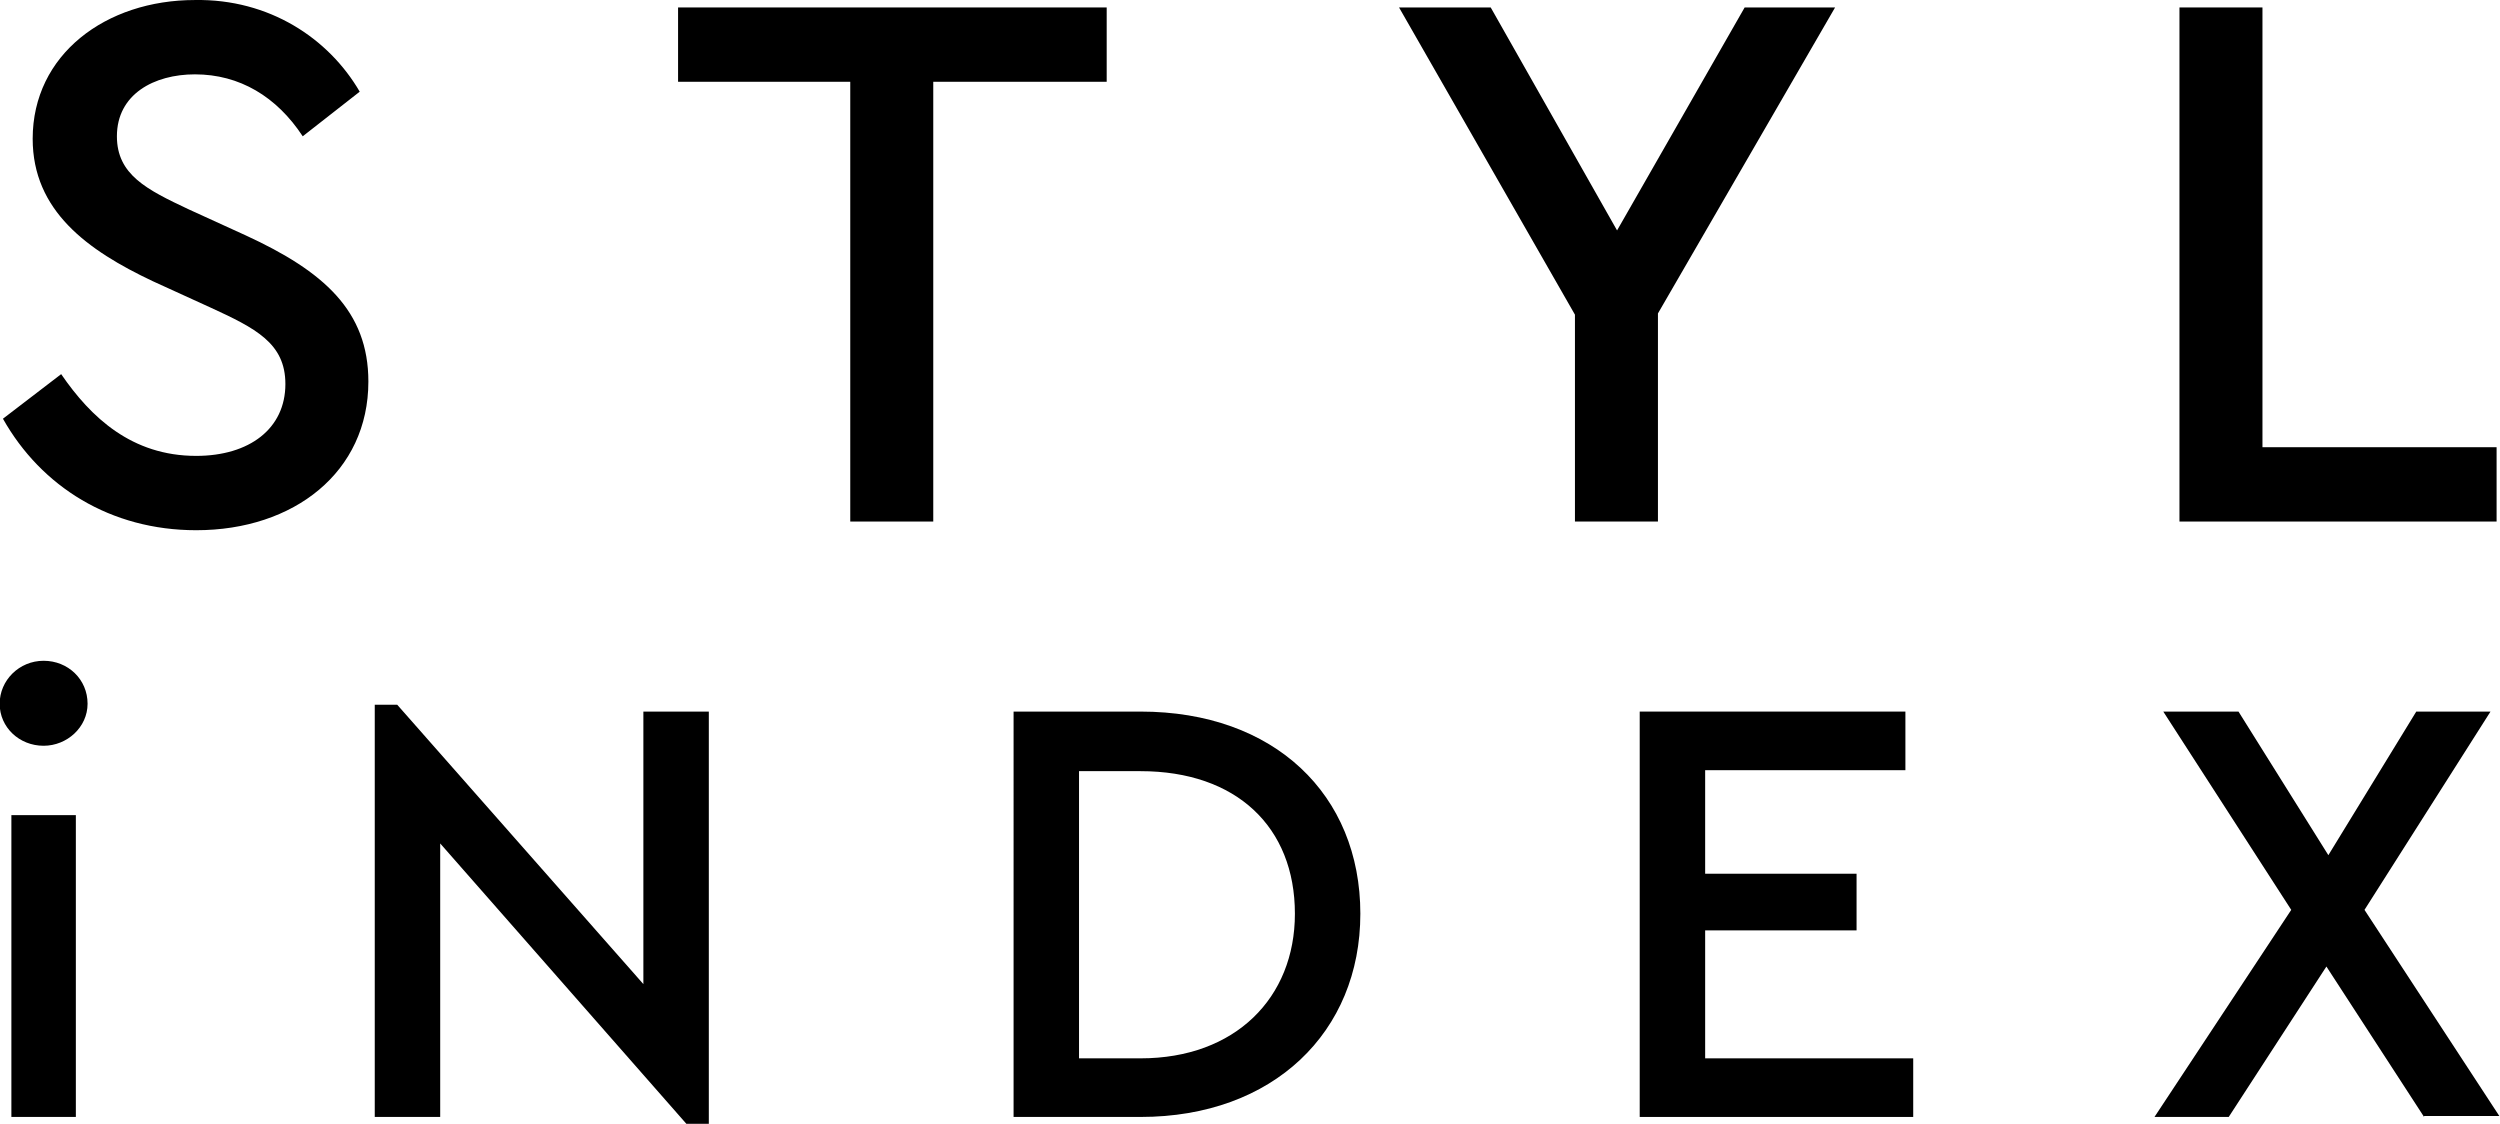 <?xml version="1.0" encoding="UTF-8" standalone="no"?>
<svg
   xmlns="http://www.w3.org/2000/svg"
   id="svg29"
   class="logo-text"
   version="1.1"
   viewBox="0 0 123.106 55.342"
   height="55.342"
   width="123.106">
  <g
     transform="translate(-0.768,-10.54)"
     id="g981">
    <g
       style="opacity:1;fill-rule:evenodd;stroke:none;stroke-width:1;stop-opacity:1"
       transform="matrix(0.61,0,0,0.61,0.73,7.369)"
       id="g68">
      <path
         style="opacity:1;fill-rule:nonzero;stop-opacity:1"
         id="Shape"
         d="m 29.1,12.6 -4.6,3.6 c -2.1,-3.2 -5.1,-5 -8.7,-5 -3.3,0 -6.3,1.6 -6.3,5 0,3.1 2.4,4.3 5.8,5.9 l 4.6,2.1 c 6.3,2.9 9.9,6.1 9.9,11.8 0,7.3 -6,12 -13.9,12 C 9,48 3.4,44.5 0.3,39 L 5,35.4 c 2.4,3.5 5.7,6.6 10.9,6.6 4.3,0 7.2,-2.2 7.2,-5.8 0,-3.3 -2.4,-4.5 -6.1,-6.2 L 12.4,27.9 C 7.1,25.4 2.7,22.2 2.7,16.4 2.7,9.6 8.6,5.2 15.8,5.2 c 6,-0.1 10.8,3.1 13.3,7.4 z" />
      <polygon
         style="opacity:1;fill-rule:nonzero;stop-opacity:1"
         points="140.4,41.8 126.4,41.8 126.4,77.3 119.7,77.3 119.7,41.8 105.8,41.8 105.8,35.8 140.4,35.8 "
         id="polygon11"
         transform="translate(-51,-30)" />
      <polygon
         style="opacity:1;fill-rule:nonzero;stop-opacity:1"
         points="178.2,60.6 164,35.8 171.4,35.8 181.6,53.8 191.9,35.8 199.2,35.8 184.9,60.5 184.9,77.3 178.2,77.3 "
         id="polygon13"
         transform="translate(-51,-30)" />
      <polygon
         style="opacity:1;fill-rule:nonzero;stop-opacity:1"
         points="233.7,71.3 233.6,71.3 252.6,71.3 252.6,77.3 227,77.3 227,35.8 233.7,35.8 "
         id="polygon15"
         transform="translate(-51,-30)" />
    </g>
    <g
       style="opacity:1;fill-rule:evenodd;stroke:none;stroke-width:1;stop-opacity:1"
       transform="matrix(0.481,0,0,0.481,-108.628,42.79)"
       id="g75">
      <path
         style="opacity:1;fill-rule:nonzero;stop-opacity:1"
         id="path17"
         d="m 235.2,47.3 h -6.6 V 16.4 h 6.6 z M 236.4,5 c 0,2.4 -2.1,4.3 -4.5,4.3 -2.5,0 -4.5,-1.9 -4.5,-4.3 0,-2.4 2,-4.4 4.5,-4.4 2.5,0 4.5,1.9 4.5,4.4 z" />
      <polygon
         style="opacity:1;fill-rule:nonzero;stop-opacity:1"
         points="316.8,77.3 316.8,35.1 319.1,35.1 344.3,63.7 344.3,35.8 351,35.8 351,78 348.7,78 323.5,49.3 323.5,77.3 "
         id="polygon19"
         transform="translate(-51,-30)" />
      <path
         style="opacity:1;fill-rule:nonzero;stop-opacity:1"
         id="path21"
         d="m 366.7,26.5 c 0,12.1 -8.9,20.8 -22.5,20.8 h -13 V 5.8 h 13 c 13.7,0 22.5,8.5 22.5,20.7 z M 337.9,11.9 v 29.4 h 6.3 c 9.7,0 15.8,-6.2 15.8,-14.8 0,-8.9 -6,-14.6 -15.8,-14.6 z" />
      <polygon
         style="opacity:1;fill-rule:nonzero;stop-opacity:1"
         points="453,71.3 474.3,71.3 474.3,77.3 446.3,77.3 446.3,35.8 473.5,35.8 473.5,41.8 473.6,41.8 453,41.8 453,52.4 468.5,52.4 468.5,58.2 453,58.2 "
         id="polygon23"
         transform="translate(-51,-30)" />
      <polygon
         style="opacity:1;fill-rule:nonzero;stop-opacity:1"
         points="507.6,35.8 516.8,50.5 525.8,35.8 533.4,35.8 520.5,56.1 534.3,77.2 526.6,77.2 526.6,77.3 516.6,61.9 506.6,77.3 499,77.3 513,56.1 499.9,35.8 "
         id="polygon25"
         transform="translate(-51,-30)" />
    </g>
  </g>
</svg>
